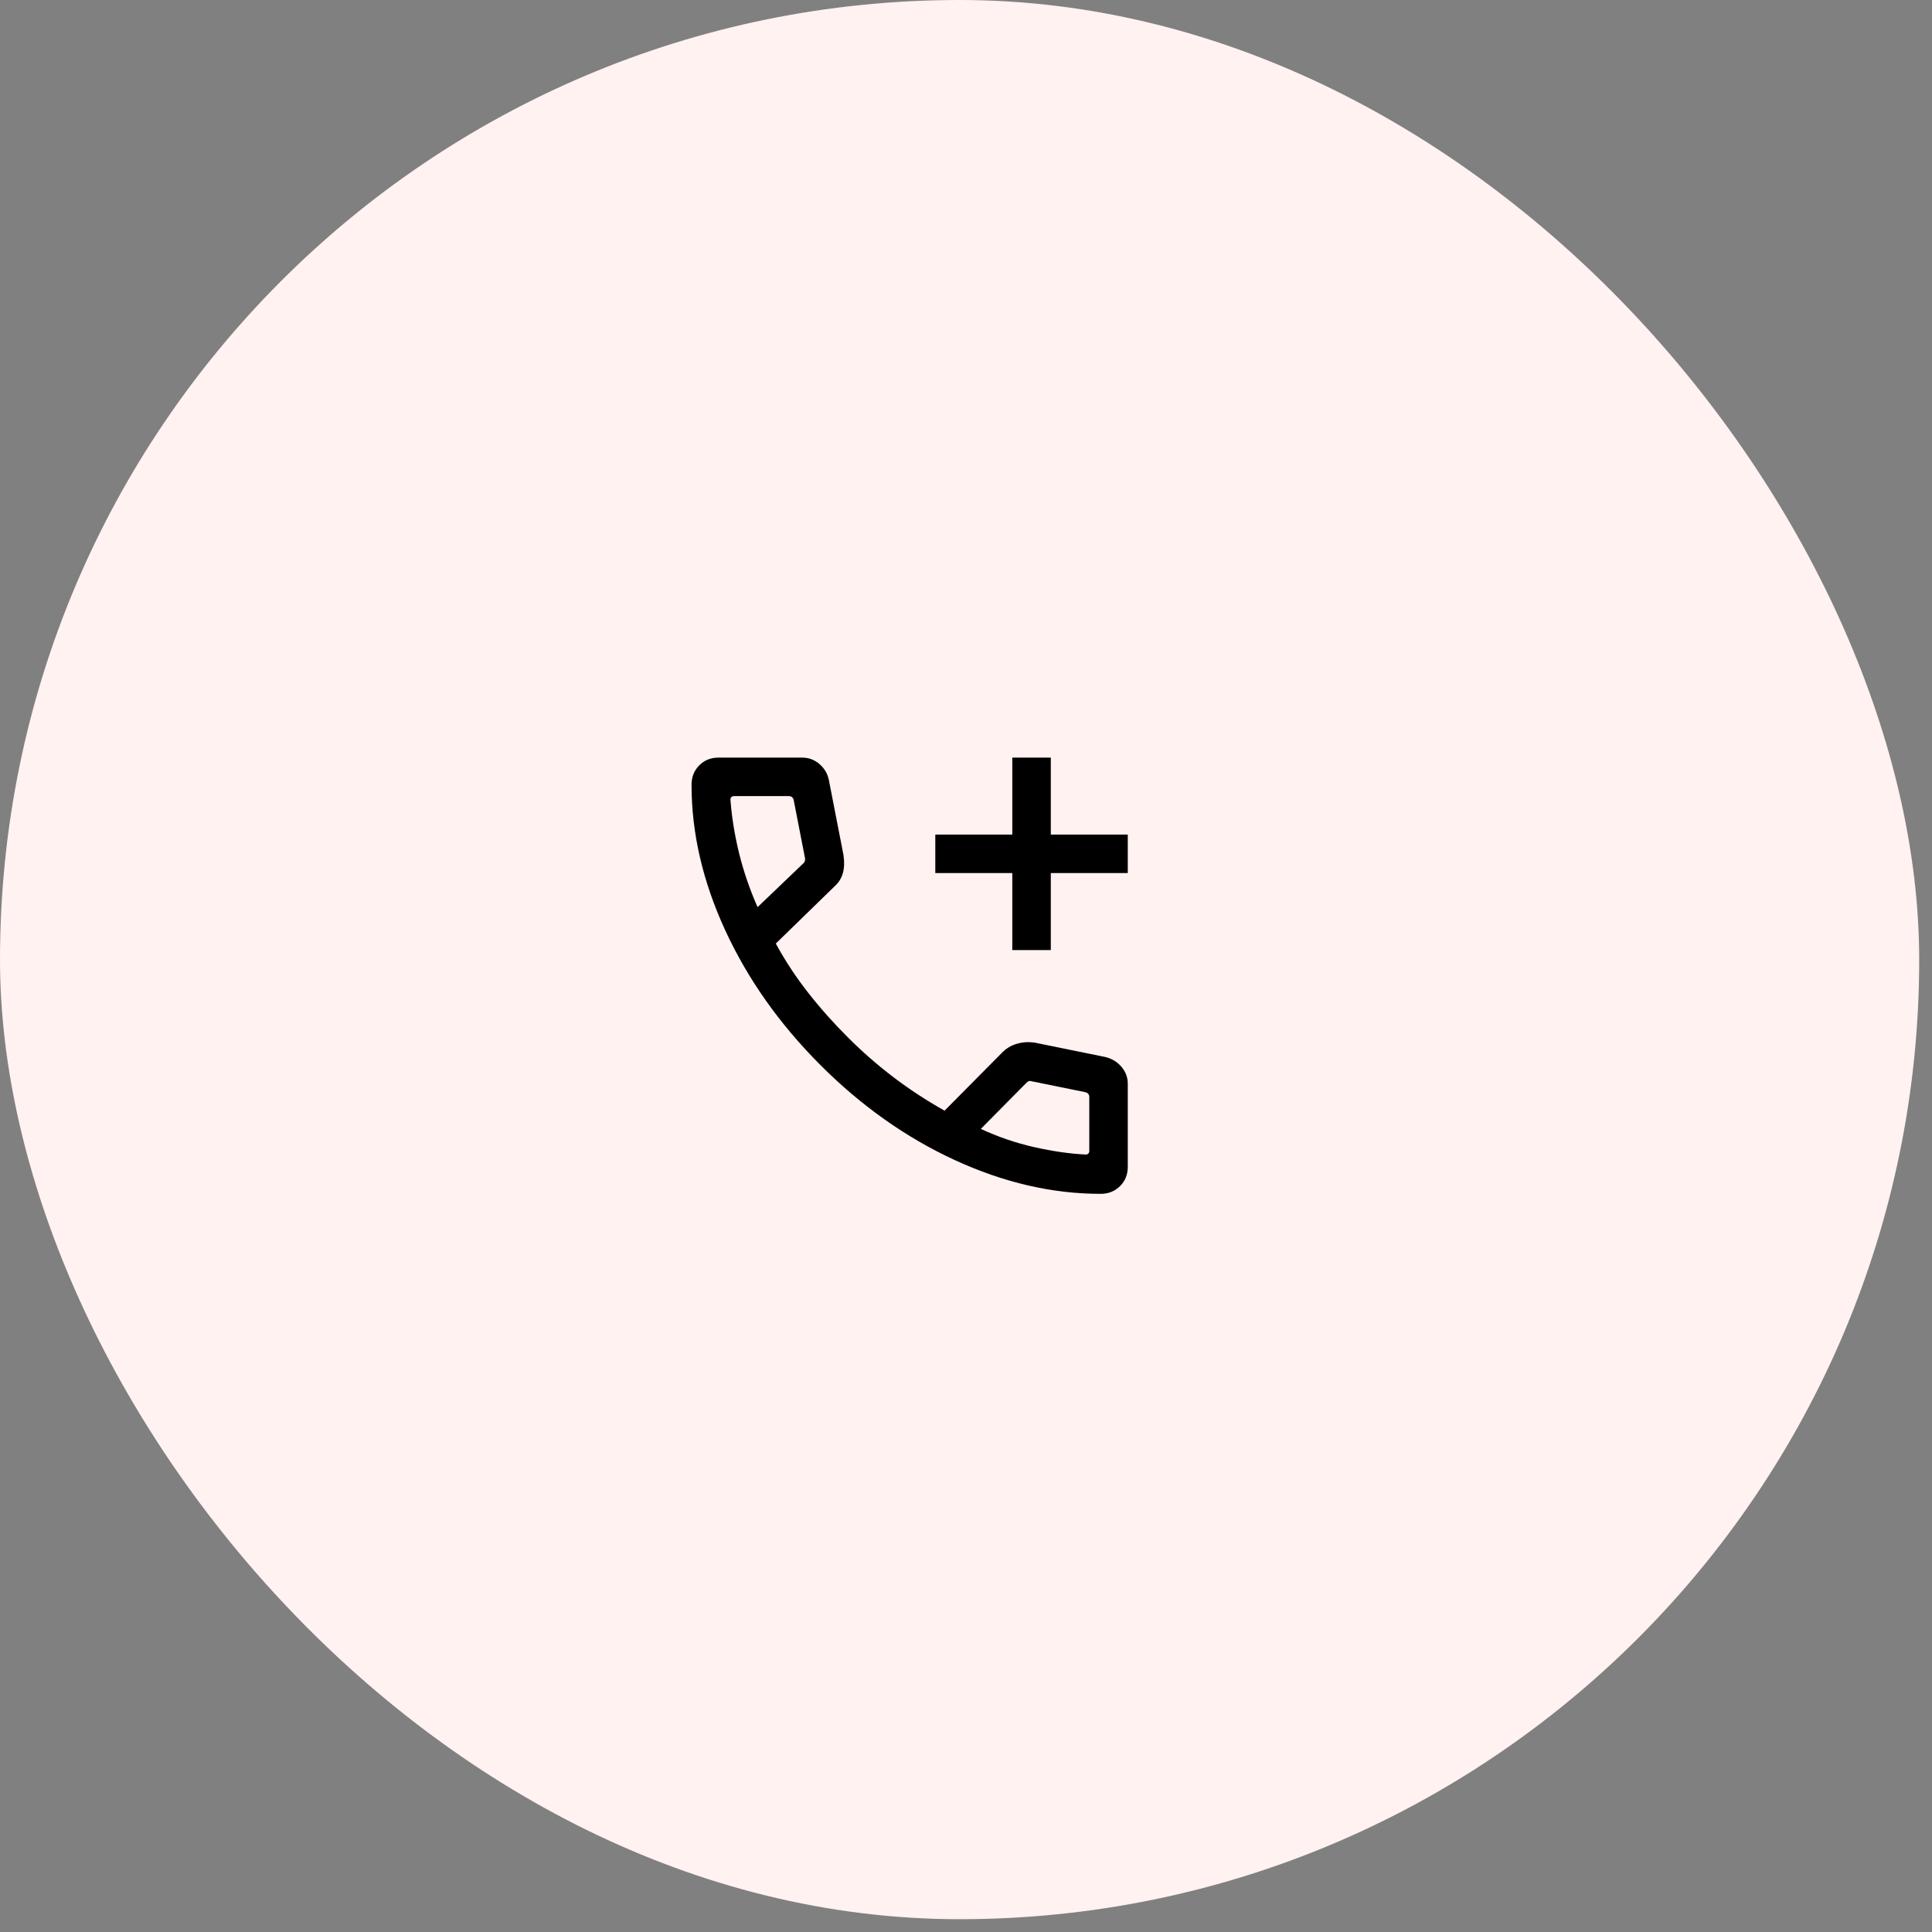 <svg width="86" height="86" viewBox="0 0 86 86" fill="none" xmlns="http://www.w3.org/2000/svg">
<rect x="0" y="0" width="86" height="86" fill="#808080" stroke="none"/>
<rect width="85.43" height="85.43" rx="42.715" fill="#FFF2F1"/>
<mask id="mask0_4164_6" style="mask-type:alpha" maskUnits="userSpaceOnUse" x="26" y="29" width="29" height="29">
<rect x="26.785" y="29.726" width="27.414" height="27.414" fill="#D9D9D9"/>
</mask>
<g mask="url(#mask0_4164_6)">
<path d="M45.061 42.291V38.864H41.634V37.15H45.061V33.724H46.775V37.15H50.201V38.864H46.775V42.291H45.061ZM48.991 53.142C46.838 53.142 44.676 52.641 42.503 51.64C40.331 50.639 38.335 49.227 36.515 47.404C34.696 45.581 33.285 43.585 32.285 41.416C31.284 39.247 30.783 37.087 30.783 34.934C30.783 34.588 30.897 34.3 31.126 34.069C31.354 33.839 31.64 33.724 31.982 33.724H35.708C35.996 33.724 36.251 33.818 36.471 34.006C36.691 34.194 36.832 34.427 36.892 34.703L37.547 38.064C37.592 38.376 37.582 38.644 37.518 38.868C37.453 39.092 37.338 39.28 37.171 39.433L34.533 42.001C34.957 42.778 35.442 43.514 35.988 44.207C36.533 44.901 37.124 45.563 37.76 46.194C38.386 46.821 39.053 47.403 39.758 47.94C40.464 48.478 41.227 48.978 42.045 49.441L44.608 46.855C44.787 46.669 45.004 46.539 45.258 46.464C45.512 46.389 45.776 46.371 46.05 46.409L49.221 47.055C49.51 47.131 49.745 47.279 49.928 47.497C50.11 47.715 50.201 47.962 50.201 48.239V51.943C50.201 52.285 50.086 52.571 49.855 52.799C49.625 53.028 49.337 53.142 48.991 53.142ZM33.722 40.38L35.761 38.429C35.797 38.4 35.821 38.359 35.832 38.308C35.843 38.257 35.841 38.209 35.827 38.165L35.33 35.613C35.315 35.554 35.29 35.51 35.253 35.481C35.217 35.452 35.169 35.437 35.11 35.437H32.668C32.624 35.437 32.587 35.452 32.558 35.481C32.529 35.51 32.514 35.547 32.514 35.591C32.572 36.371 32.7 37.164 32.897 37.97C33.094 38.775 33.369 39.578 33.722 40.38ZM43.66 50.251C44.417 50.604 45.206 50.874 46.029 51.061C46.851 51.247 47.62 51.358 48.334 51.393C48.378 51.393 48.415 51.379 48.444 51.349C48.473 51.32 48.488 51.283 48.488 51.239V48.837C48.488 48.778 48.473 48.73 48.444 48.694C48.415 48.657 48.371 48.632 48.312 48.617L45.913 48.129C45.87 48.114 45.831 48.113 45.798 48.124C45.765 48.135 45.73 48.159 45.694 48.195L43.66 50.251Z" fill="black"/>
</g>
</svg>
